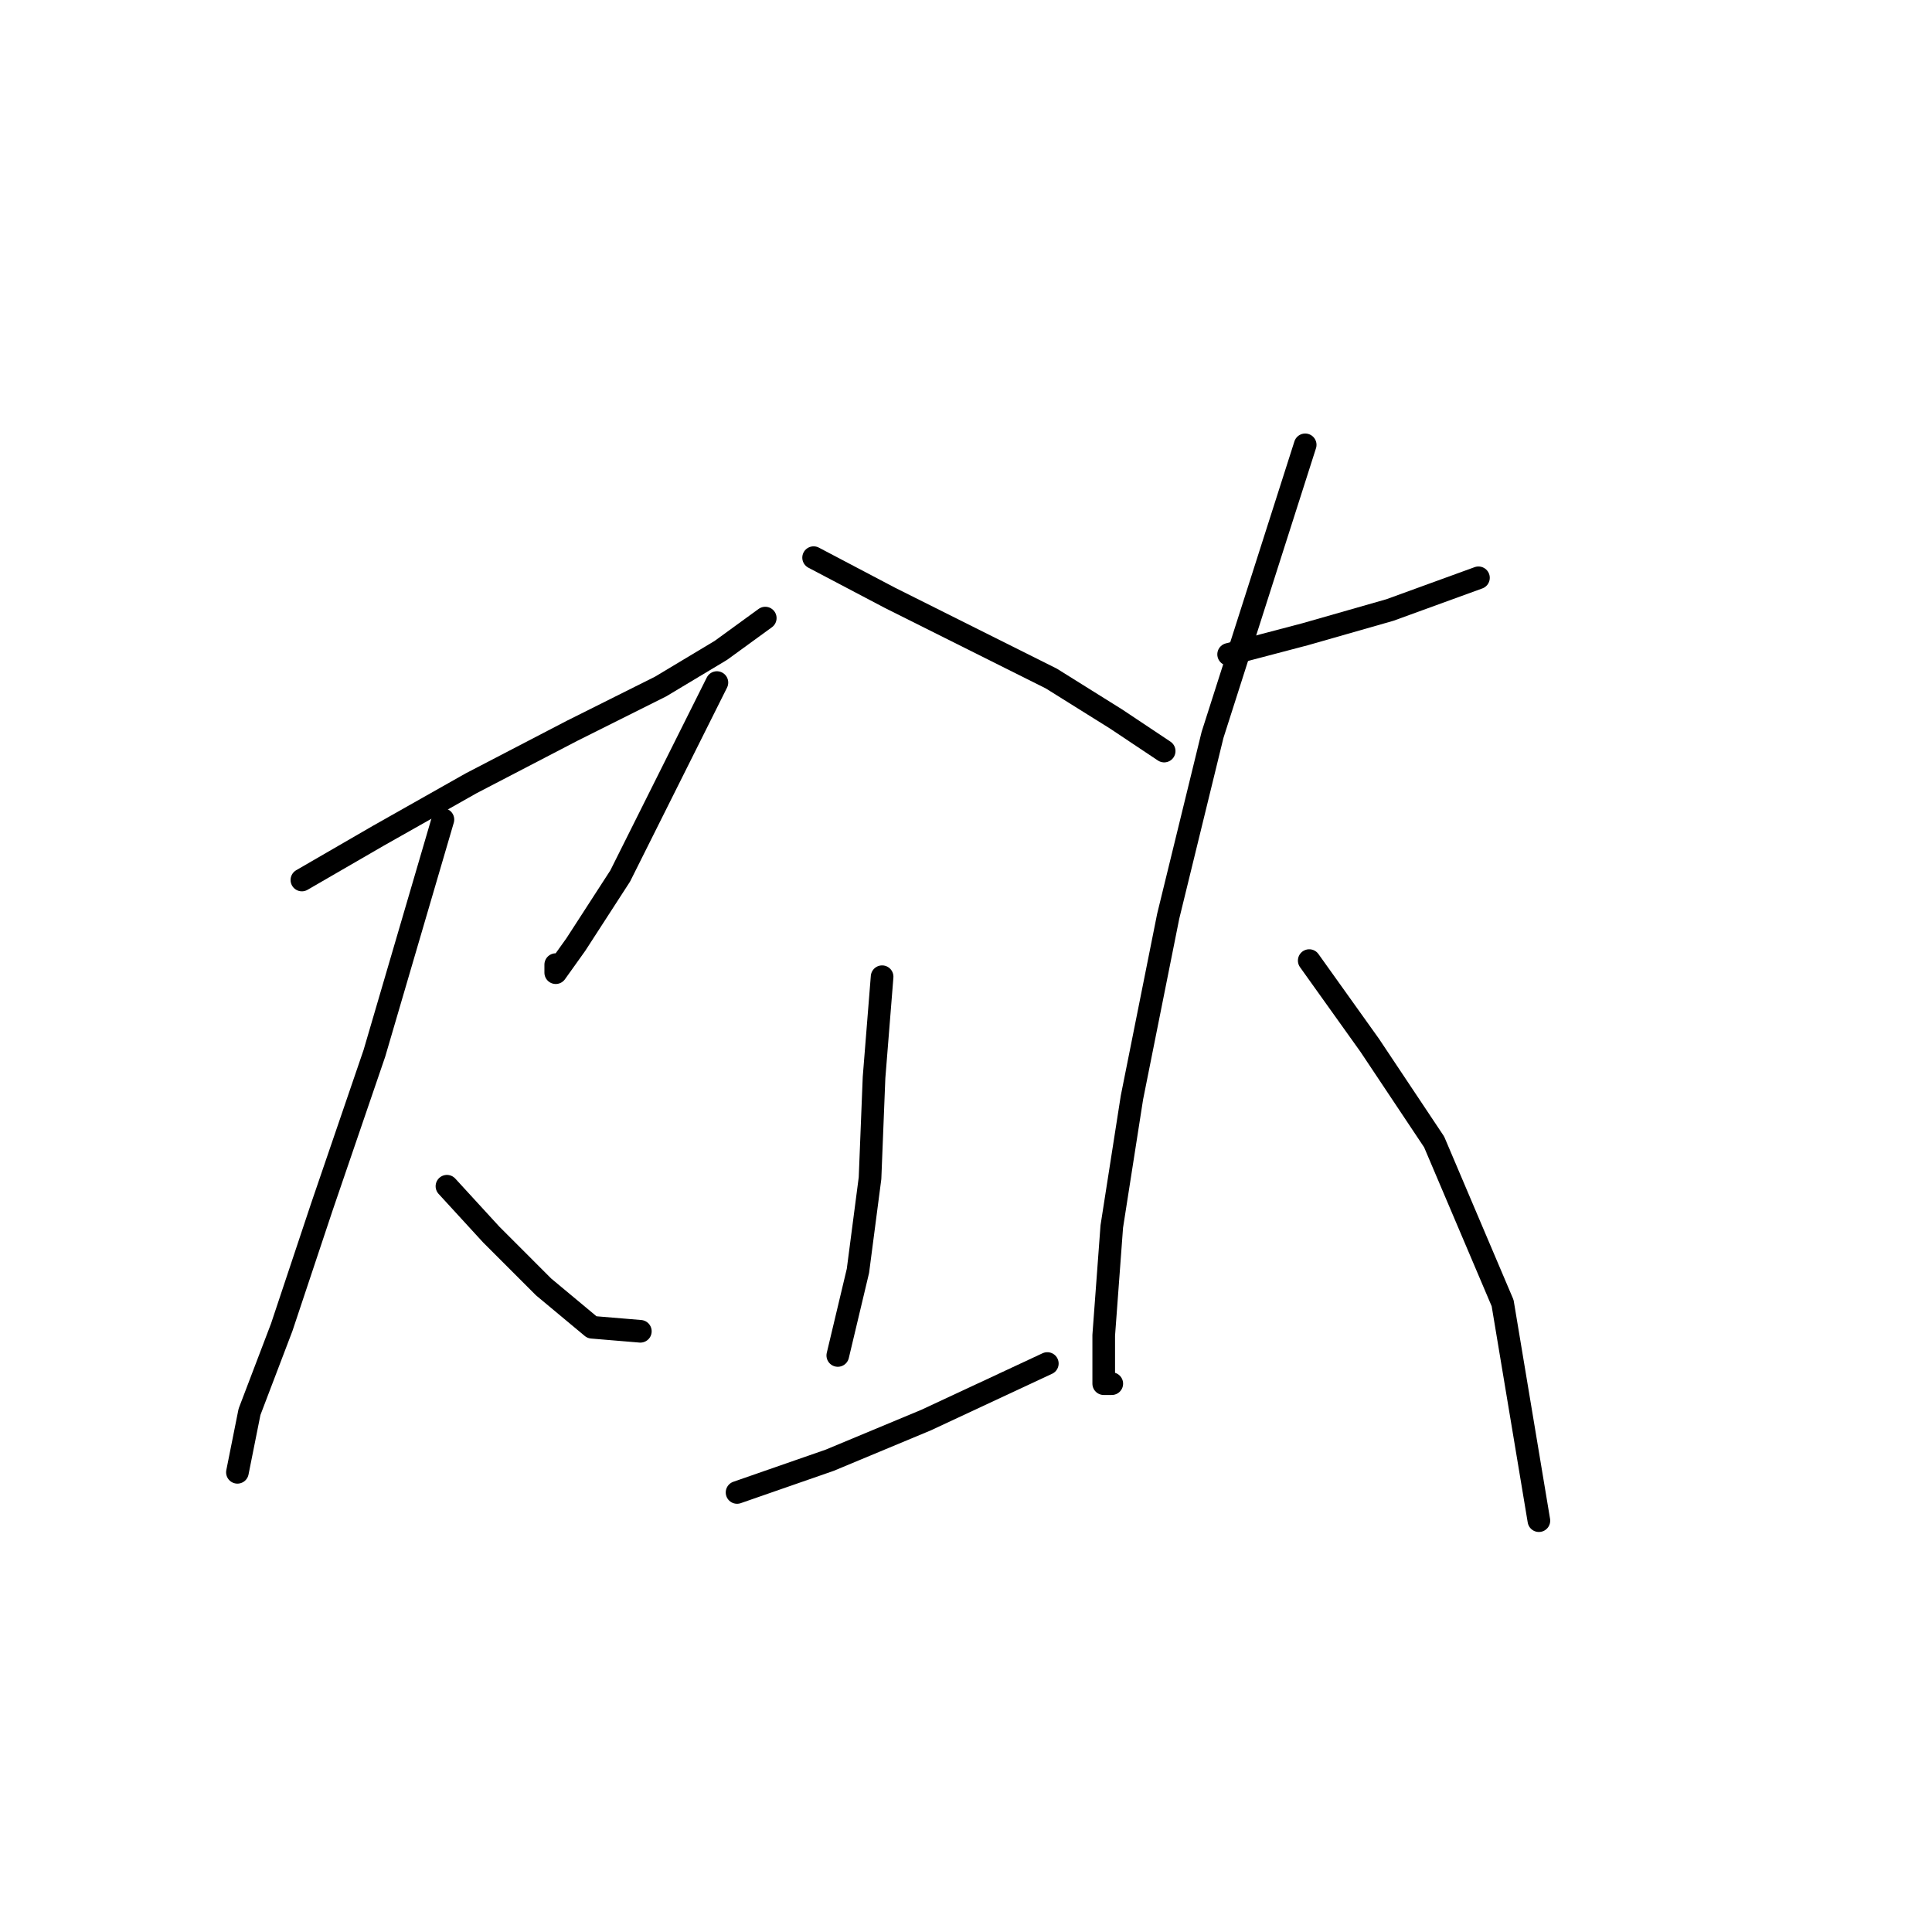<?xml version="1.0" standalone="no"?>
    <svg width="256" height="256" xmlns="http://www.w3.org/2000/svg" version="1.1">
    <polyline stroke="black" stroke-width="3" stroke-linecap="round" fill="transparent" stroke-linejoin="round" points="40.002 116.605 50.146 110.732 62.426 103.791 75.773 96.85 87.519 90.977 95.528 86.172 101.401 81.901 101.401 81.901 " />
        <polyline stroke="black" stroke-width="3" stroke-linecap="round" fill="transparent" stroke-linejoin="round" points="58.688 108.596 49.612 139.563 42.671 159.852 37.332 175.869 33.061 187.081 31.459 195.089 31.459 195.089 " />
        <polyline stroke="black" stroke-width="3" stroke-linecap="round" fill="transparent" stroke-linejoin="round" points="59.222 157.182 65.095 163.589 72.036 170.53 78.443 175.869 84.85 176.403 84.85 176.403 " />
        <polyline stroke="black" stroke-width="3" stroke-linecap="round" fill="transparent" stroke-linejoin="round" points="94.994 90.444 82.18 116.071 76.307 125.148 73.638 128.885 73.638 127.817 73.638 127.817 " />
        <polyline stroke="black" stroke-width="3" stroke-linecap="round" fill="transparent" stroke-linejoin="round" points="107.808 73.892 117.952 79.231 128.63 84.571 139.308 89.91 147.851 95.249 154.258 99.52 154.258 99.52 " />
        <polyline stroke="black" stroke-width="3" stroke-linecap="round" fill="transparent" stroke-linejoin="round" points="116.884 129.419 115.816 142.766 115.283 156.114 113.681 168.394 111.011 179.606 111.011 179.606 " />
        <polyline stroke="black" stroke-width="3" stroke-linecap="round" fill="transparent" stroke-linejoin="round" points="97.664 197.759 109.944 193.488 122.757 188.149 138.775 180.674 138.775 180.674 " />
        <polyline stroke="black" stroke-width="3" stroke-linecap="round" fill="transparent" stroke-linejoin="round" points="162.8 86.706 172.945 84.037 184.157 80.833 195.903 76.562 195.903 76.562 " />
        <polyline stroke="black" stroke-width="3" stroke-linecap="round" fill="transparent" stroke-linejoin="round" points="172.945 58.943 160.665 97.384 154.792 121.41 149.987 145.436 147.317 162.521 146.249 176.937 146.249 183.343 147.317 183.343 147.317 183.343 " />
        <polyline stroke="black" stroke-width="3" stroke-linecap="round" fill="transparent" stroke-linejoin="round" points="173.479 127.283 181.487 138.495 190.03 151.309 199.106 172.665 203.911 201.496 203.911 201.496 " />
        </svg>